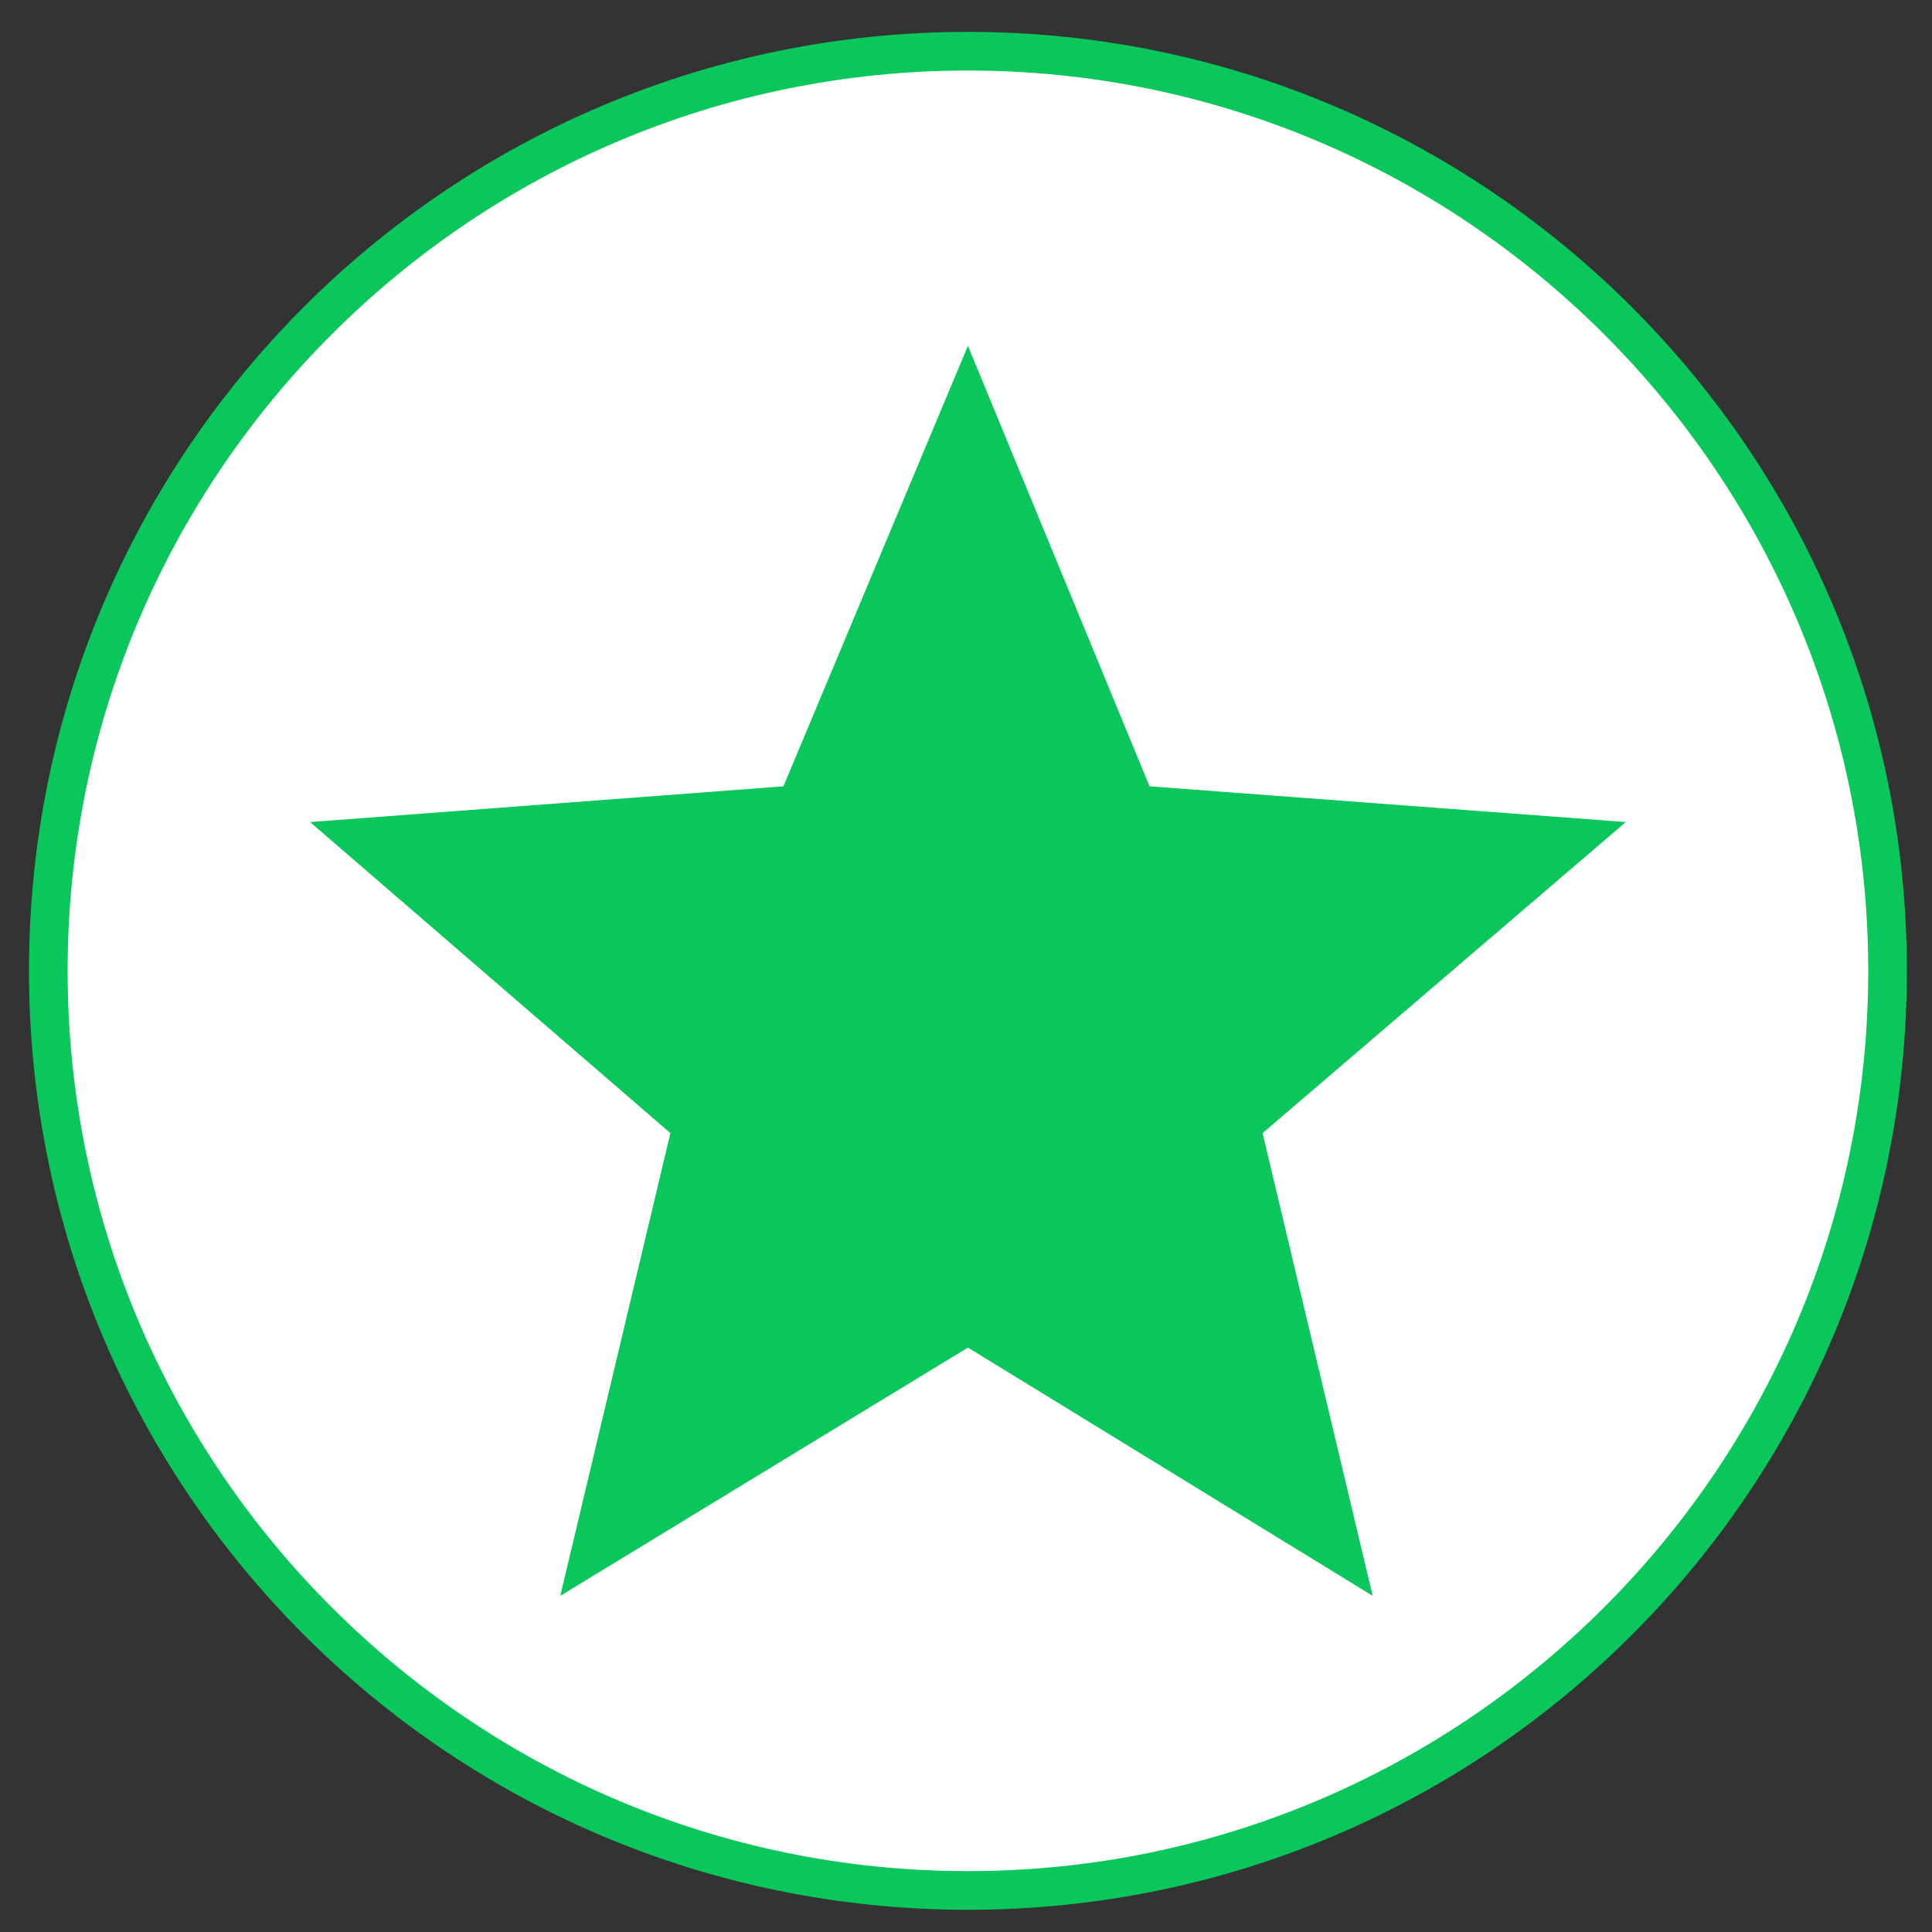<?xml version="1.0" encoding="utf-8"?>
<!-- Generator: Adobe Illustrator 22.1.0, SVG Export Plug-In . SVG Version: 6.00 Build 0)  -->
<svg version="1.1" id="Layer_1" xmlns="http://www.w3.org/2000/svg" xmlns:xlink="http://www.w3.org/1999/xlink" x="0px" y="0px"
	 viewBox="0 0 200 200" style="enable-background:new 0 0 200 200;" xml:space="preserve">
<rect x="0" y="0" width="200" height="200" fill="#333333" stroke="none"/>
<style type="text/css">
	.st0{fill:#FFFFFF;}
	.st1{fill:#09C75B;}
</style>
<g>
	<circle class="st0" cx="100.2" cy="100.5" r="95.2"/>
	<path class="st1" d="M100.2,7.3c51.4,0,93.2,41.8,93.2,93.2s-41.8,93.2-93.2,93.2S7,151.9,7,100.5S48.8,7.3,100.2,7.3 M100.2,3.3
		C46.5,3.3,3,46.8,3,100.5s43.5,97.2,97.2,97.2s97.2-43.5,97.2-97.2S153.8,3.3,100.2,3.3L100.2,3.3z"/>
</g>
<polygon class="st1" points="130.7,117.3 142.1,165.2 100.2,139.5 58,165.2 69.4,117.3 32.1,85.1 81.1,81.4 100.2,35.8 119,81.4 
	168.3,85.1 "/>
</svg>
